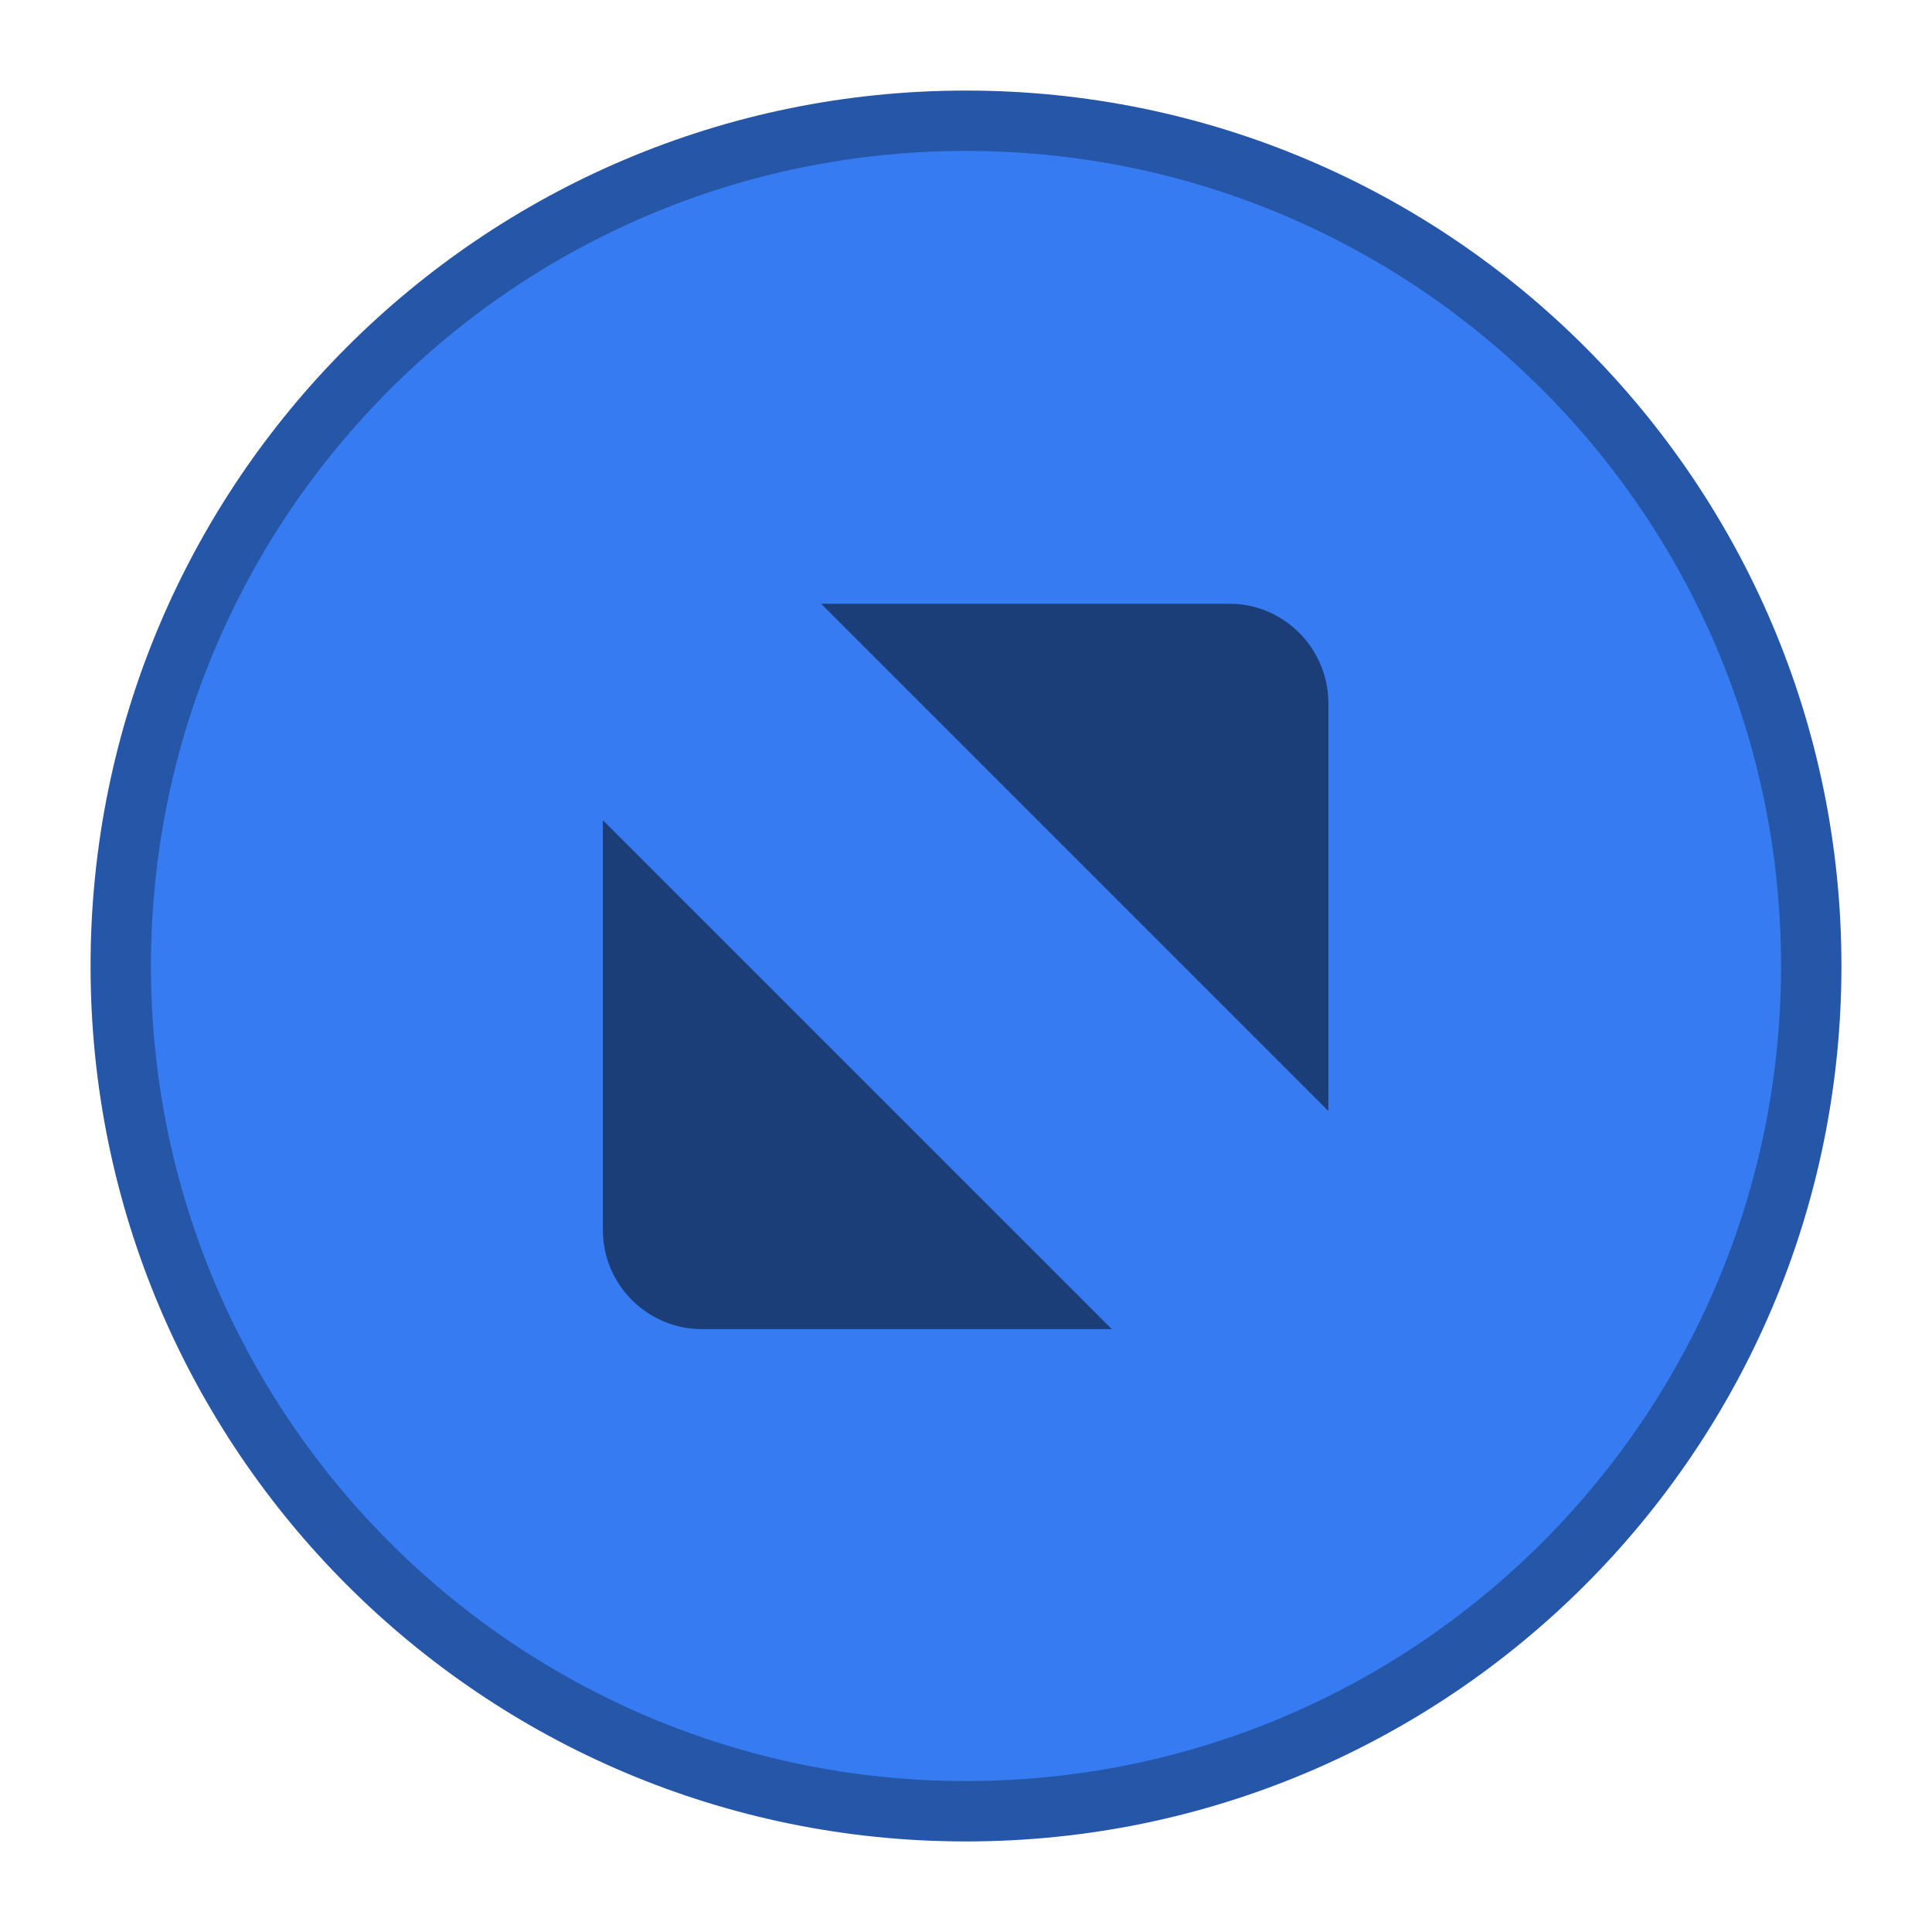<?xml version="1.0" encoding="UTF-8" standalone="no"?>
<svg
   xmlns:dc="http://purl.org/dc/elements/1.1/"
   xmlns:cc="http://creativecommons.org/ns#"
   xmlns:rdf="http://www.w3.org/1999/02/22-rdf-syntax-ns#"
   xmlns:svg="http://www.w3.org/2000/svg"
   xmlns="http://www.w3.org/2000/svg"
   id="svg1278"
   version="1.1"
   height="16"
   width="16">
  <defs
     id="defs1282" />
  <g
     transform="translate(-513,185.64)"
     id="titlebutton-maximize-hover-darkest">
    <g
       id="g1154"
       transform="translate(-781,-432.64)">
      <path
         id="path1152"
         style="fill:#367bf1;stroke:#2656a8;stroke-width:0.5"
         d="m 394,92 c -3.866,0 -7,3.134 -7,7 0,3.866 3.134,7 7,7 3.866,0 7,-3.134 7,-7 0,-3.866 -3.134,-7 -7,-7 z"
         transform="translate(908,156)" />
    </g>
    <rect
       id="rect1156"
       style="fill:none"
       height="16"
       width="16"
       y="-185.64"
       x="513" />
    <path
       id="path1158"
       style="opacity:0.5;fill-rule:evenodd"
       d="m 519.8,-180.64 h 3.382 c 0.45,0 0.816,0.368 0.819,0.819 v 3.382 z m 2.407,6.007 h -3.395 c -0.45,0 -0.819,-0.368 -0.819,-0.819 v -3.395 l 4.214,4.214" />
  </g>
</svg>

